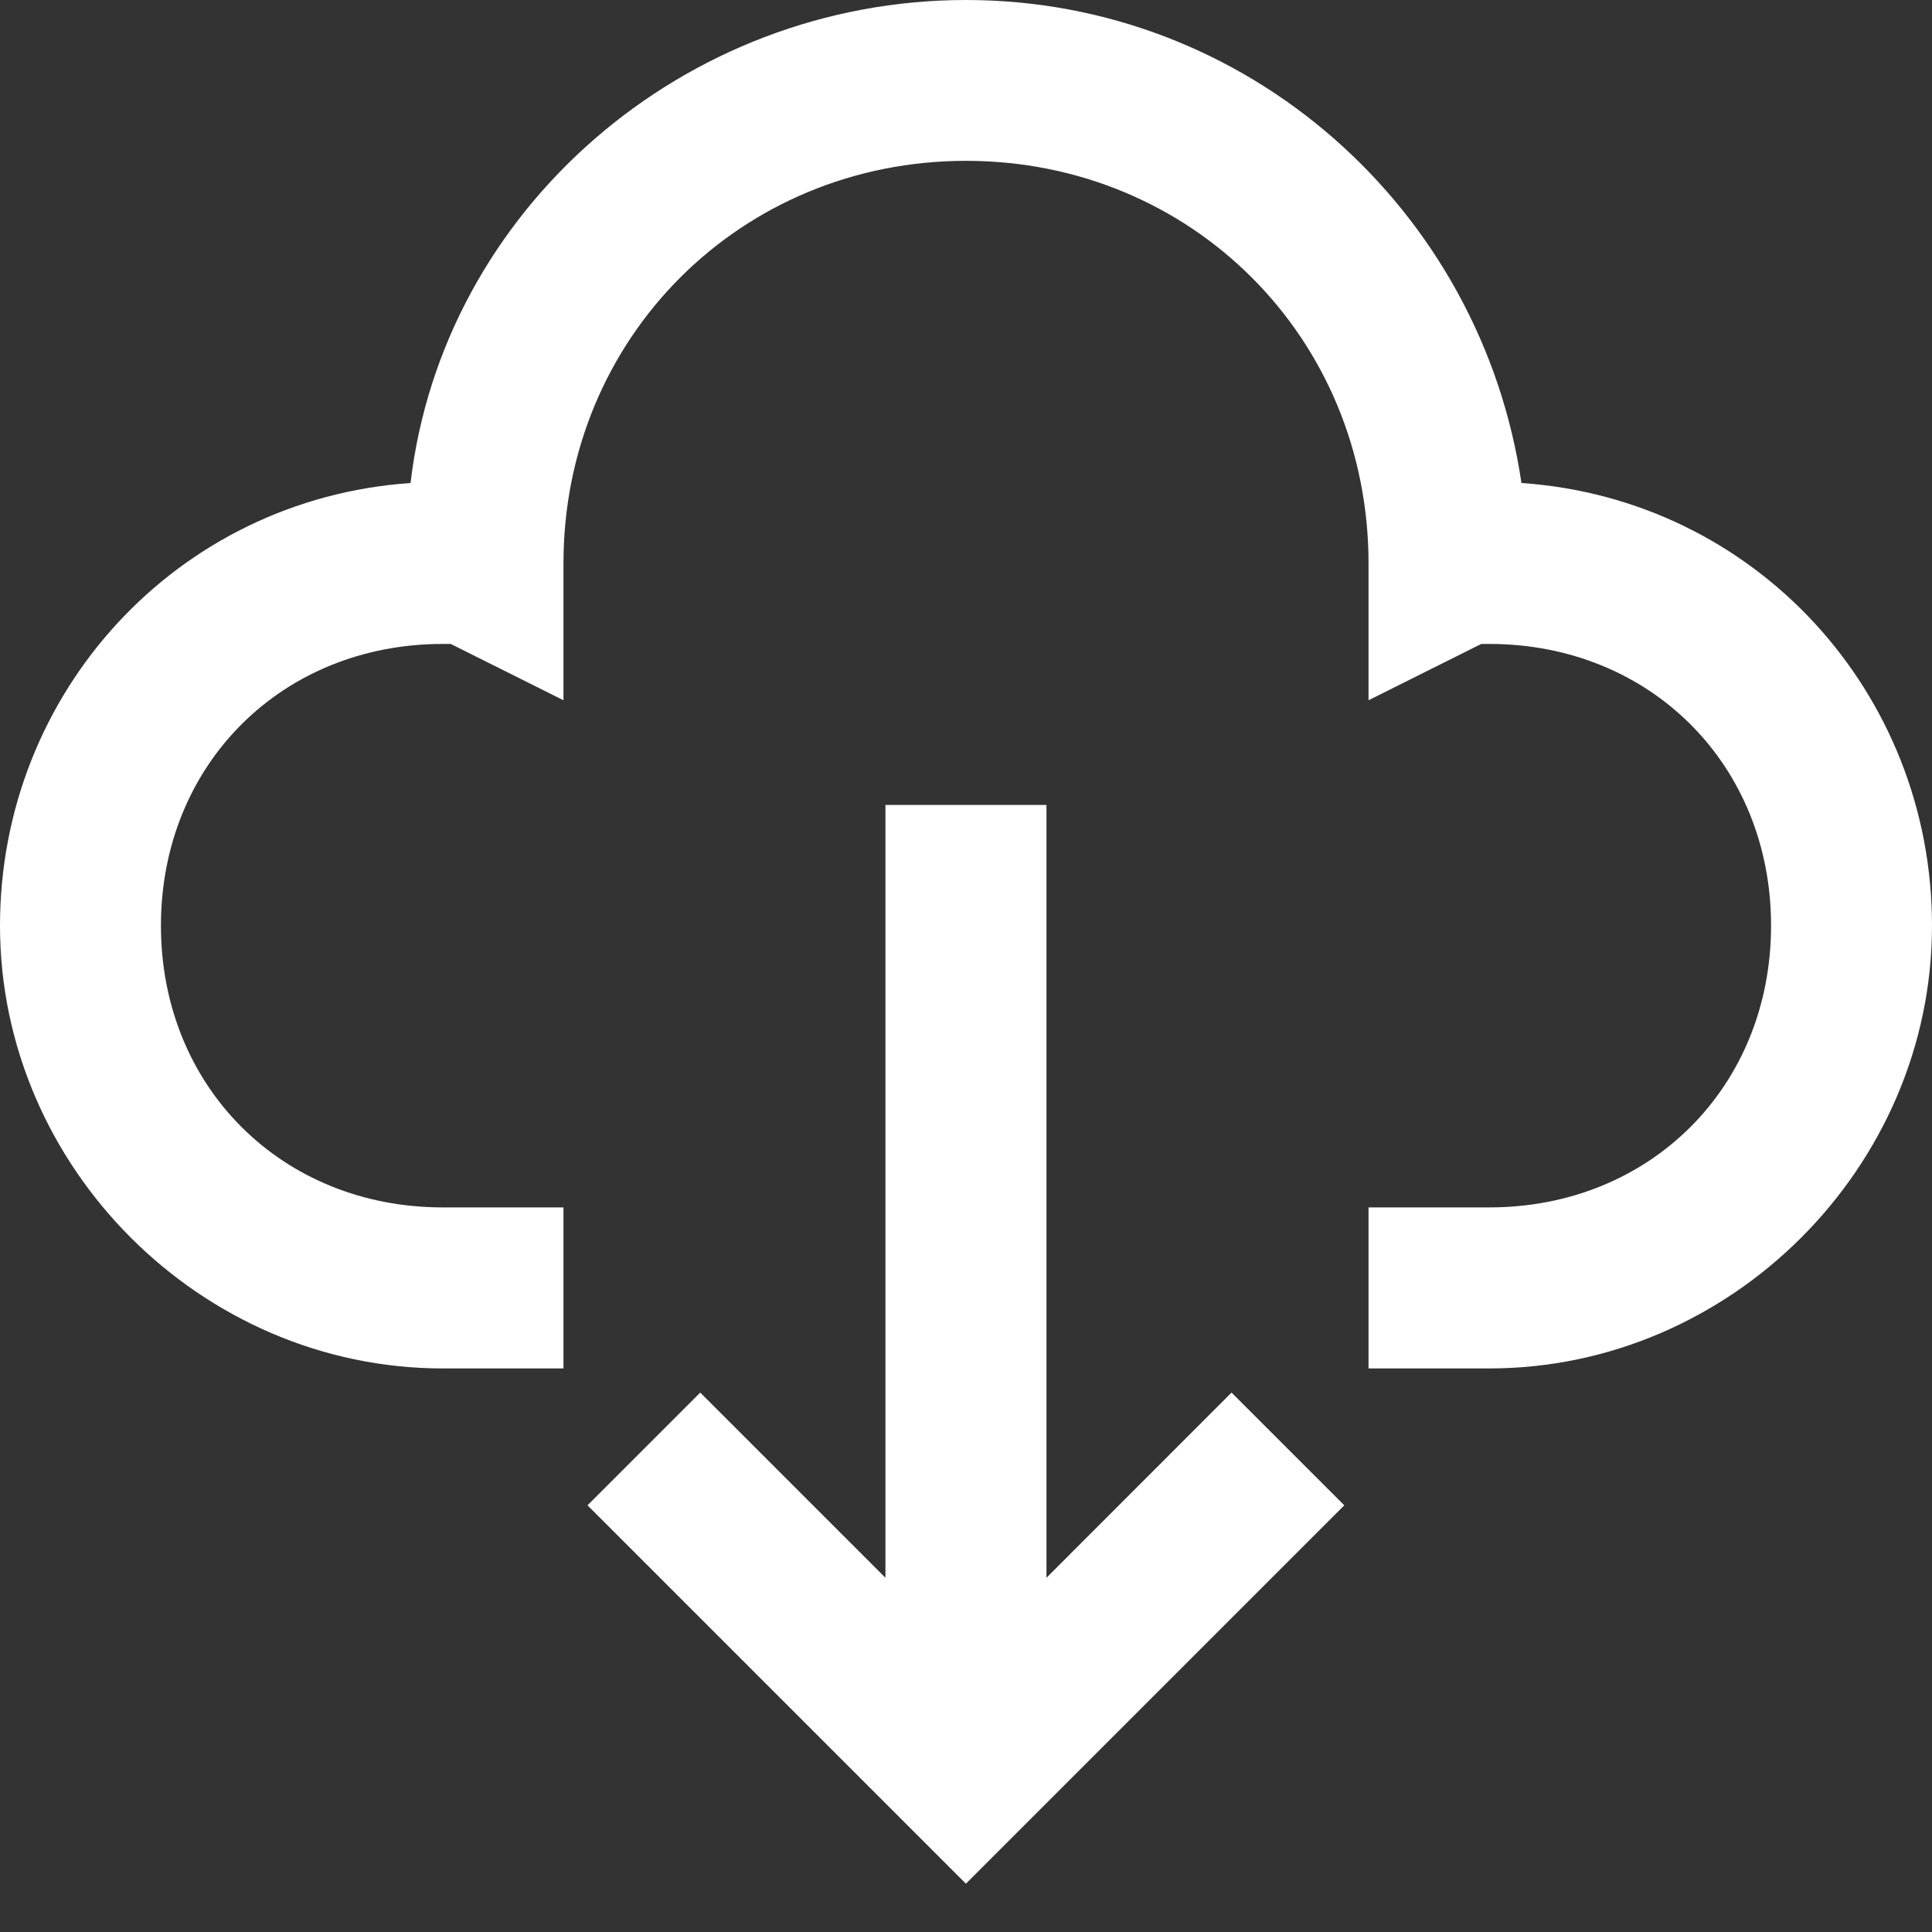 ﻿<?xml version="1.0" encoding="utf-8"?>
<svg version="1.1" xmlns:xlink="http://www.w3.org/1999/xlink" width="20px" height="20px" xmlns="http://www.w3.org/2000/svg">
  <rect width="100%" height="100%" fill="#333333" stroke="none"/>
  <g transform="matrix(1 0 0 1 -2748 -81 )">
    <path d="M 12.749 14.416  L 10.833 16.333  L 10.833 8.333  L 9.166 8.333  L 9.166 16.333  L 7.249 14.416  L 6.082 15.583  L 9.999 19.5  L 13.916 15.583  L 12.749 14.416  Z M 20 9.583  C 20 7.166  18.167 5.166  15.75 5  C 15.333 2.167  12.917 0  10 0  C 7.083 0  4.583 2.167  4.25 5  C 1.833 5.167  0 7.167  0 9.583  C 0 12.083  2.083 14.166  4.583 14.166  L 5.833 14.166  L 5.833 12.499  L 4.583 12.499  C 2.916 12.499  1.666 11.249  1.666 9.582  C 1.666 7.916  2.916 6.666  4.583 6.666  L 4.666 6.666  L 5.833 7.249  L 5.833 5.832  C 5.833 3.499  7.666 1.665  10 1.665  C 12.334 1.665  14.167 3.498  14.167 5.832  L 14.167 7.249  L 15.334 6.666  L 15.417 6.666  C 17.084 6.666  18.334 7.916  18.334 9.582  C 18.334 11.249  17.084 12.499  15.417 12.499  L 14.167 12.499  L 14.167 14.166  L 15.417 14.166  C 17.917 14.166  20 12.083  20 9.583  Z " fill-rule="nonzero" fill="#ffffff" stroke="none" transform="matrix(1 0 0 1 2748 81 )" />
  </g>
</svg>